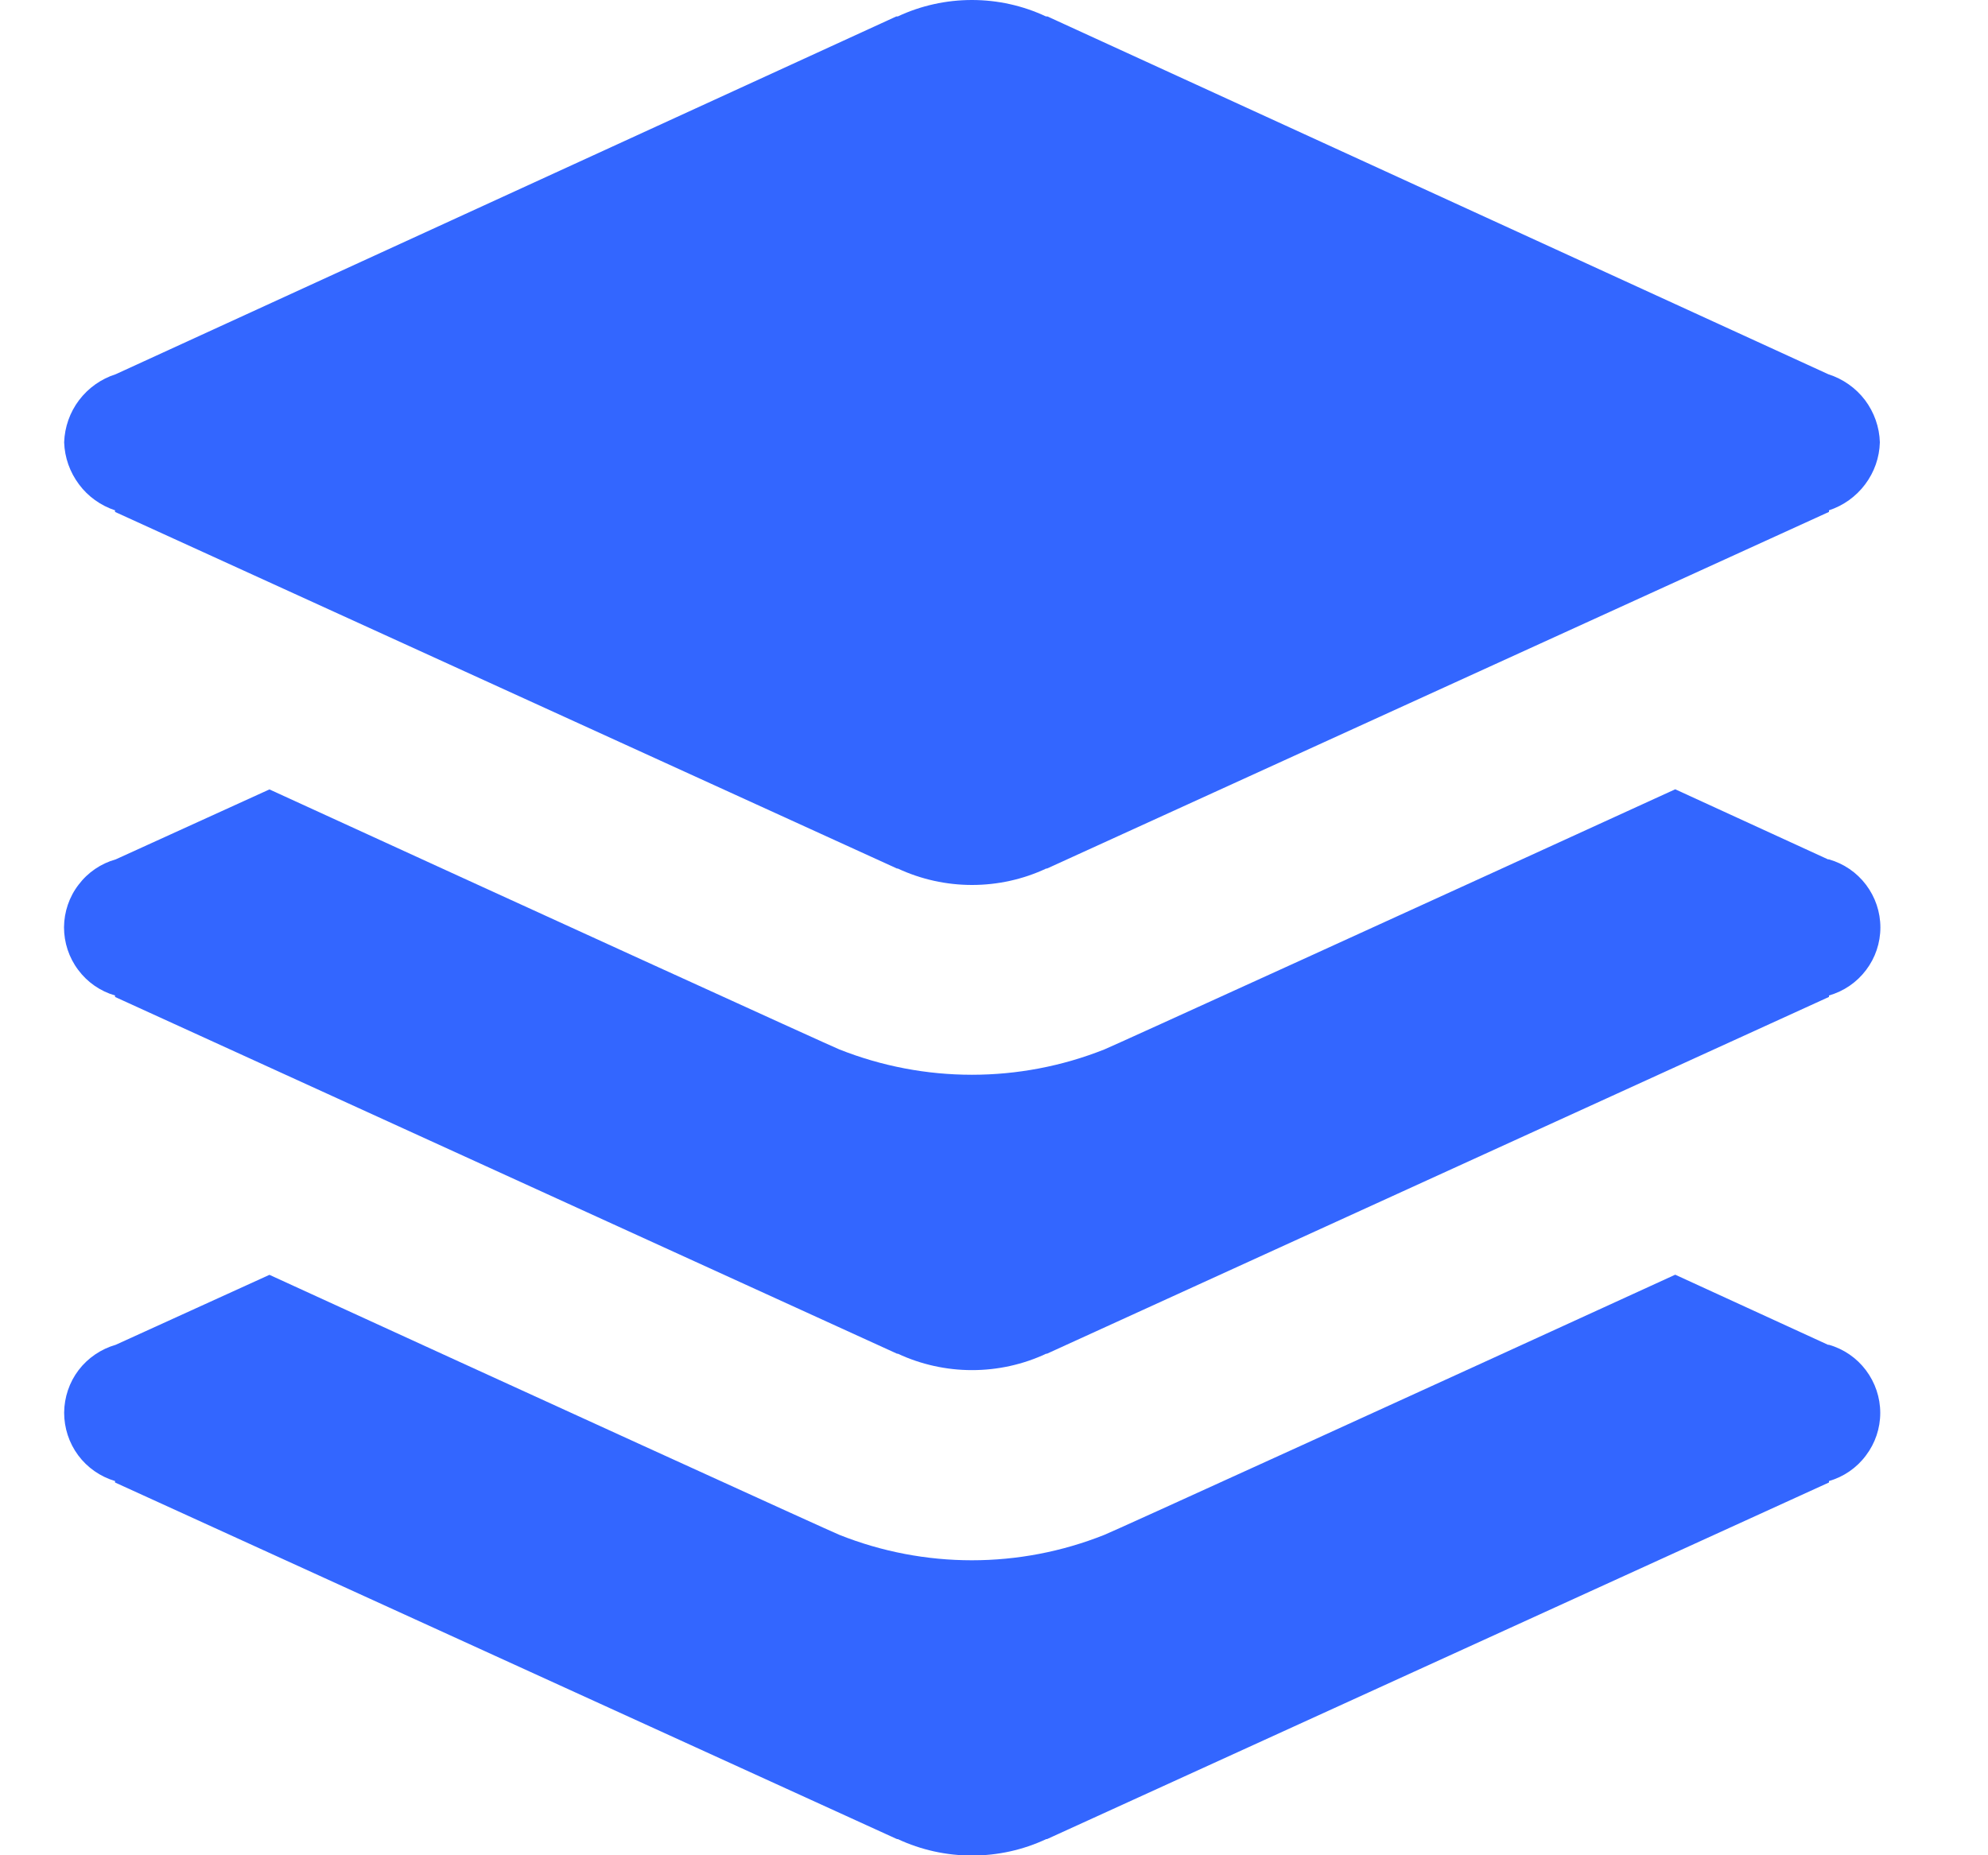 <svg width="15" height="14" viewBox="0 0 15 14" fill="none" xmlns="http://www.w3.org/2000/svg">
<g clip-path="url(#clip0_983_999)">
<path d="M0.868 3.851V3.863L6.768 6.554H6.774C6.95 6.636 7.141 6.678 7.334 6.678C7.528 6.678 7.719 6.636 7.894 6.554H7.9L13.8 3.863V3.851C13.909 3.815 14.004 3.747 14.073 3.655C14.142 3.563 14.181 3.453 14.184 3.338C14.181 3.223 14.141 3.111 14.072 3.019C14.002 2.927 13.905 2.859 13.795 2.824L7.903 0.124H7.892C7.717 0.042 7.527 0 7.333 0C7.14 0 6.949 0.042 6.774 0.124H6.763L0.873 2.824C0.763 2.859 0.667 2.927 0.597 3.019C0.527 3.111 0.488 3.223 0.484 3.338C0.488 3.453 0.527 3.563 0.596 3.655C0.664 3.747 0.76 3.815 0.868 3.851V3.851Z" fill="#3366FF"/>
<path d="M13.793 6.485L12.64 5.956C10.833 6.783 8.363 7.909 8.333 7.919C7.691 8.174 6.976 8.174 6.333 7.919C6.305 7.91 3.839 6.785 2.033 5.957L0.873 6.485C0.762 6.516 0.663 6.583 0.593 6.676C0.522 6.768 0.484 6.881 0.483 6.997C0.483 7.113 0.52 7.226 0.59 7.319C0.659 7.412 0.757 7.48 0.868 7.512V7.523L6.768 10.215H6.774C6.95 10.297 7.141 10.339 7.334 10.339C7.528 10.339 7.719 10.297 7.894 10.215H7.9L13.8 7.523V7.512C13.912 7.48 14.01 7.413 14.08 7.32C14.15 7.228 14.188 7.115 14.188 6.999C14.188 6.882 14.15 6.77 14.08 6.677C14.01 6.584 13.912 6.517 13.8 6.485H13.793Z" fill="#3366FF"/>
<path d="M13.793 10.148L12.64 9.619C10.833 10.447 8.363 11.573 8.333 11.582C7.691 11.838 6.975 11.838 6.333 11.582C6.305 11.573 3.839 10.448 2.033 9.62L0.873 10.148C0.762 10.18 0.663 10.247 0.593 10.339C0.523 10.431 0.485 10.544 0.484 10.66C0.484 10.776 0.521 10.889 0.59 10.982C0.659 11.075 0.757 11.143 0.868 11.176V11.187L6.768 13.878H6.774C6.95 13.96 7.141 14.002 7.334 14.002C7.528 14.002 7.719 13.96 7.894 13.878H7.9L13.8 11.187V11.176C13.912 11.144 14.01 11.076 14.079 10.983C14.149 10.891 14.187 10.778 14.187 10.662C14.187 10.546 14.149 10.433 14.079 10.34C14.01 10.248 13.912 10.18 13.8 10.148H13.793Z" fill="#3366FF"/>
</g>
<defs>
<clipPath id="clip0_983_999">
<rect width="14" height="14" fill="white" transform="translate(0.333)"/>
</clipPath>
</defs>
</svg>
